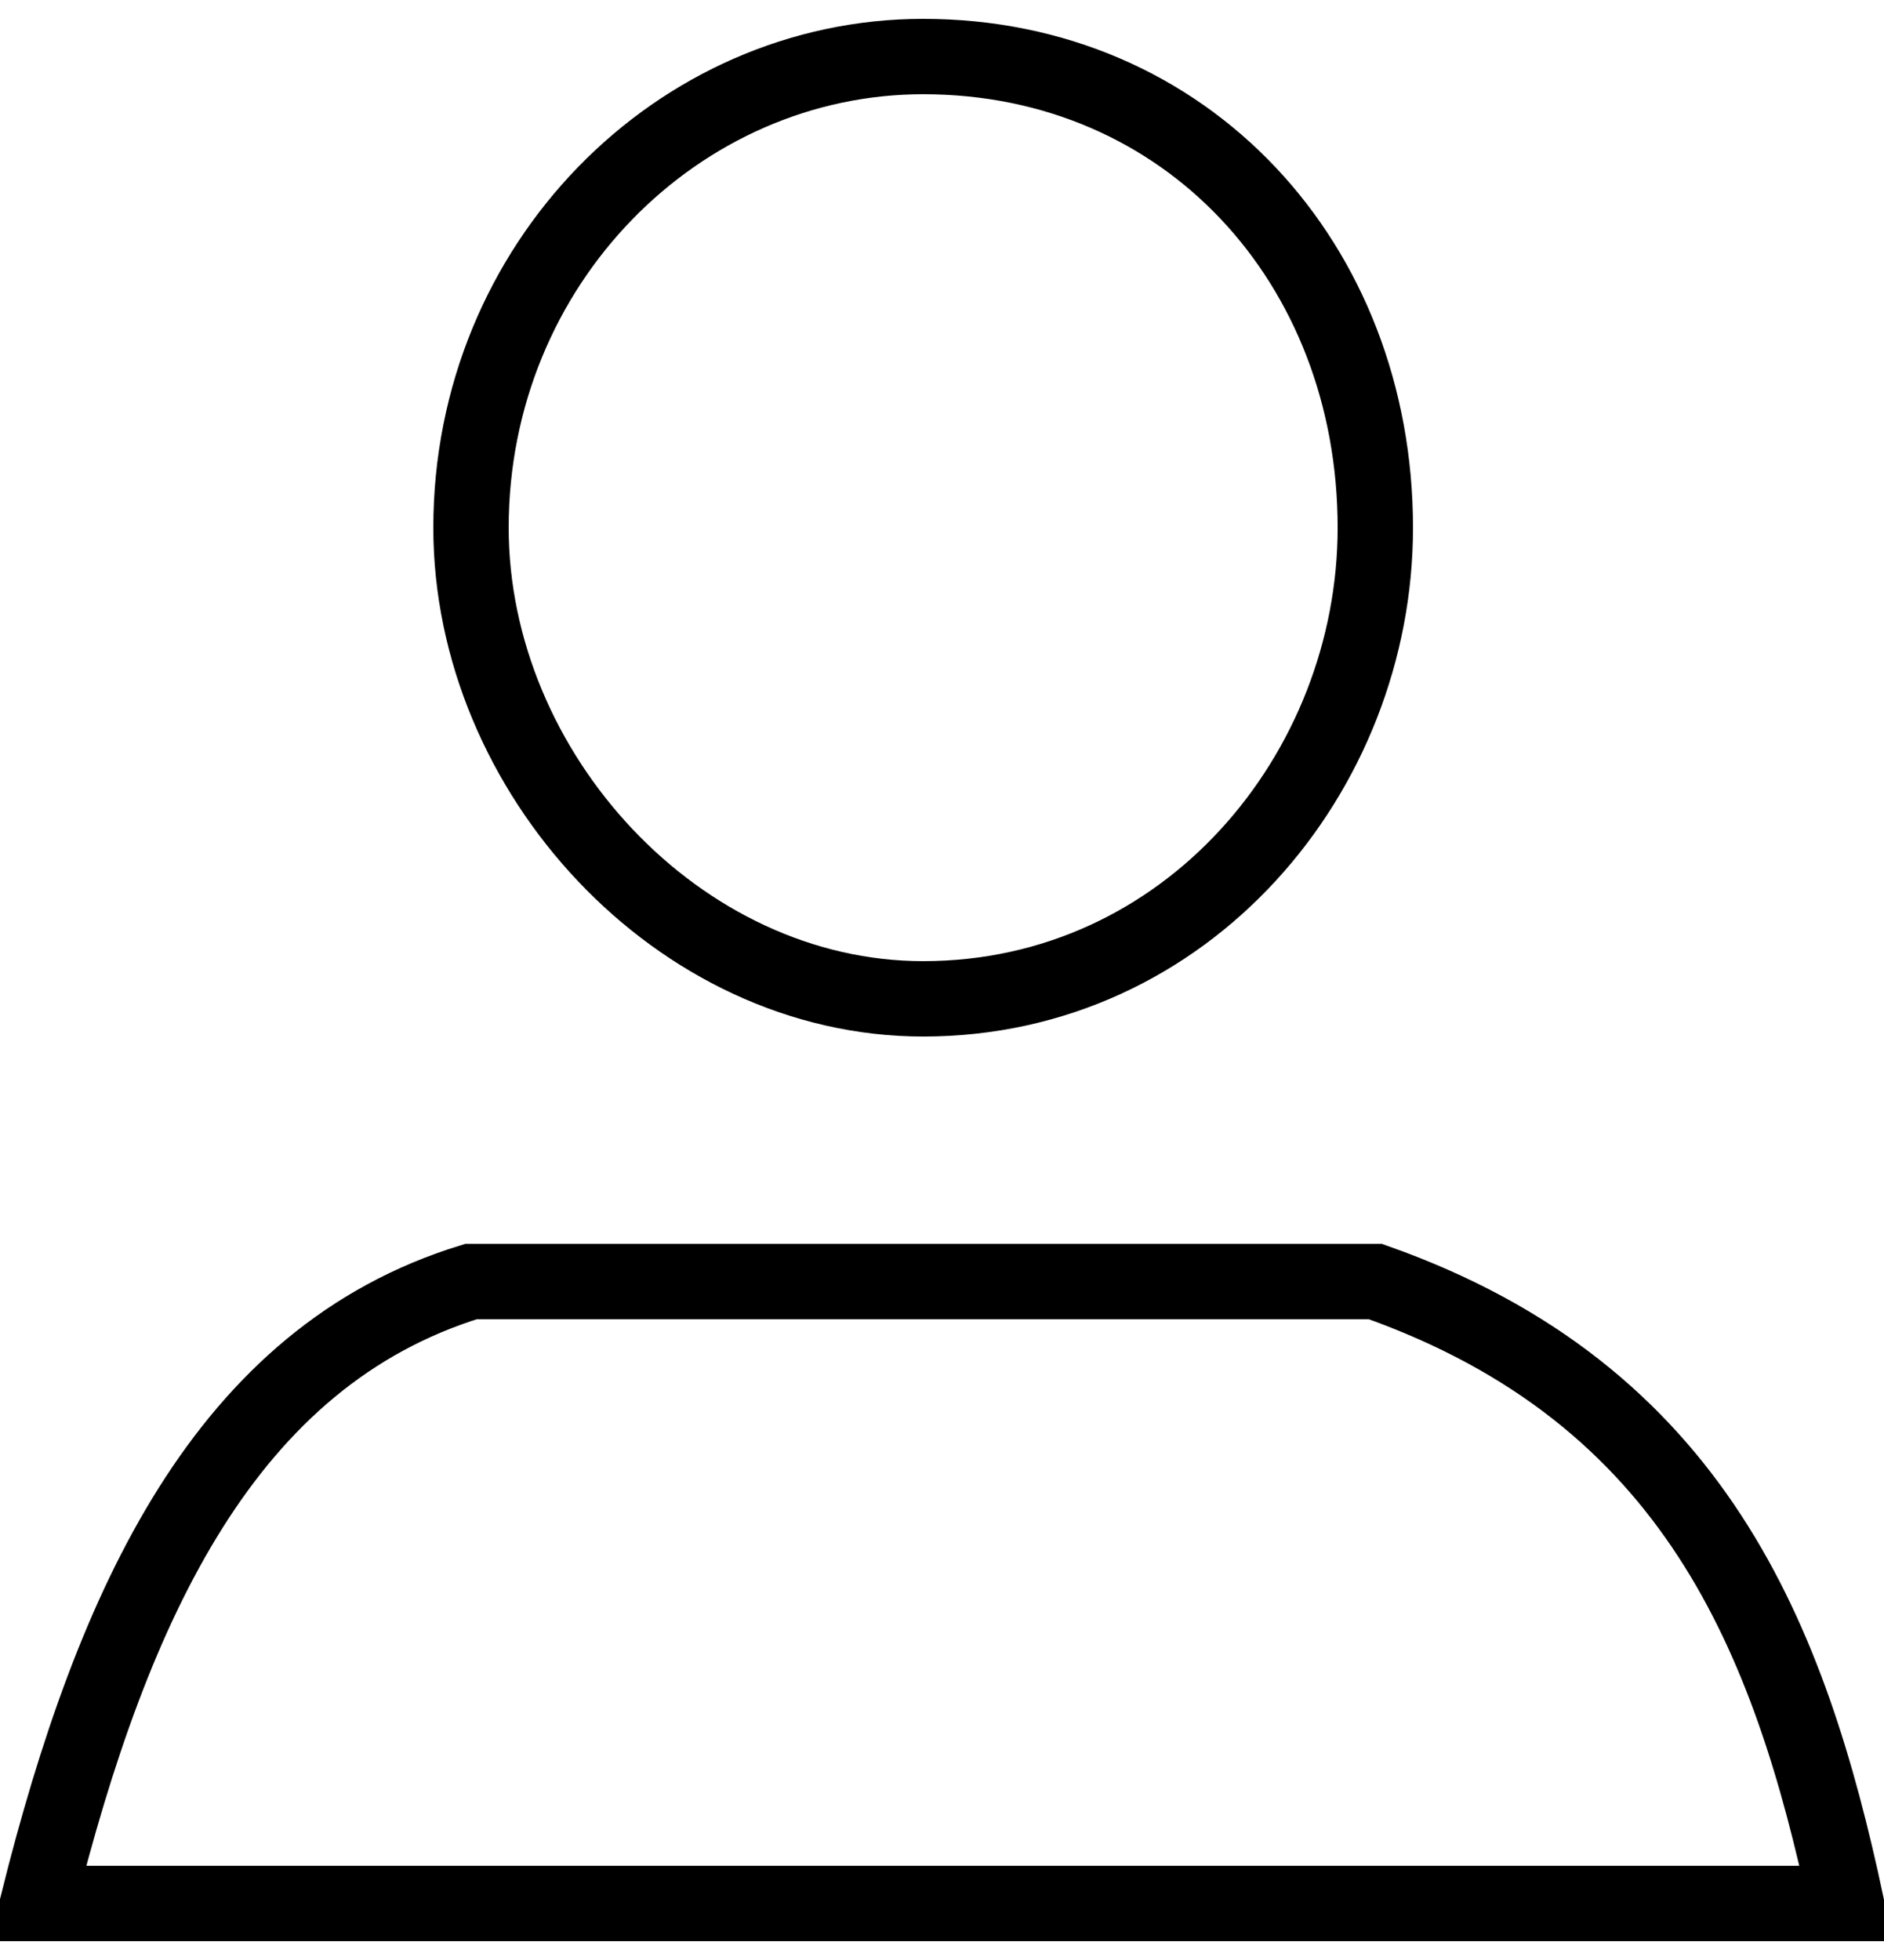 <?xml version="1.0" encoding="UTF-8"?>
<!DOCTYPE svg PUBLIC "-//W3C//DTD SVG 1.1//EN" "http://www.w3.org/Graphics/SVG/1.1/DTD/svg11.dtd">
<!-- Creator: CorelDRAW 2020 (64-Bit) -->
<svg xmlns="http://www.w3.org/2000/svg" xml:space="preserve" width="25px" height="26px" version="1.1" style="shape-rendering:geometricPrecision; text-rendering:geometricPrecision; image-rendering:optimizeQuality; fill-rule:evenodd; clip-rule:evenodd"
viewBox="0 0 1 1.02"
 xmlns:xlink="http://www.w3.org/1999/xlink"
 xmlns:xodm="http://www.corel.com/coreldraw/odm/2003">
 <defs>
  <style type="text/css">
   <![CDATA[
    .str0 {stroke:black;stroke-width:0.04;stroke-miterlimit:22.926}
    .fil0 {fill:none}
   ]]>
  </style>
 </defs>
 <g id="Слой_x0020_1">
  <path id="path1194" class="fil0 str0" d="M0.98 1l-0.96 0c0.04,-0.16 0.1,-0.29 0.23,-0.33l0.48 0c0.17,0.06 0.22,0.19 0.25,0.33l0 0zm-0.25 -0.73c0,-0.14 -0.1,-0.25 -0.24,-0.25 -0.13,0 -0.24,0.11 -0.24,0.25 0,0.13 0.11,0.25 0.24,0.25 0.14,0 0.24,-0.12 0.24,-0.25z"/>
 </g>
</svg>

